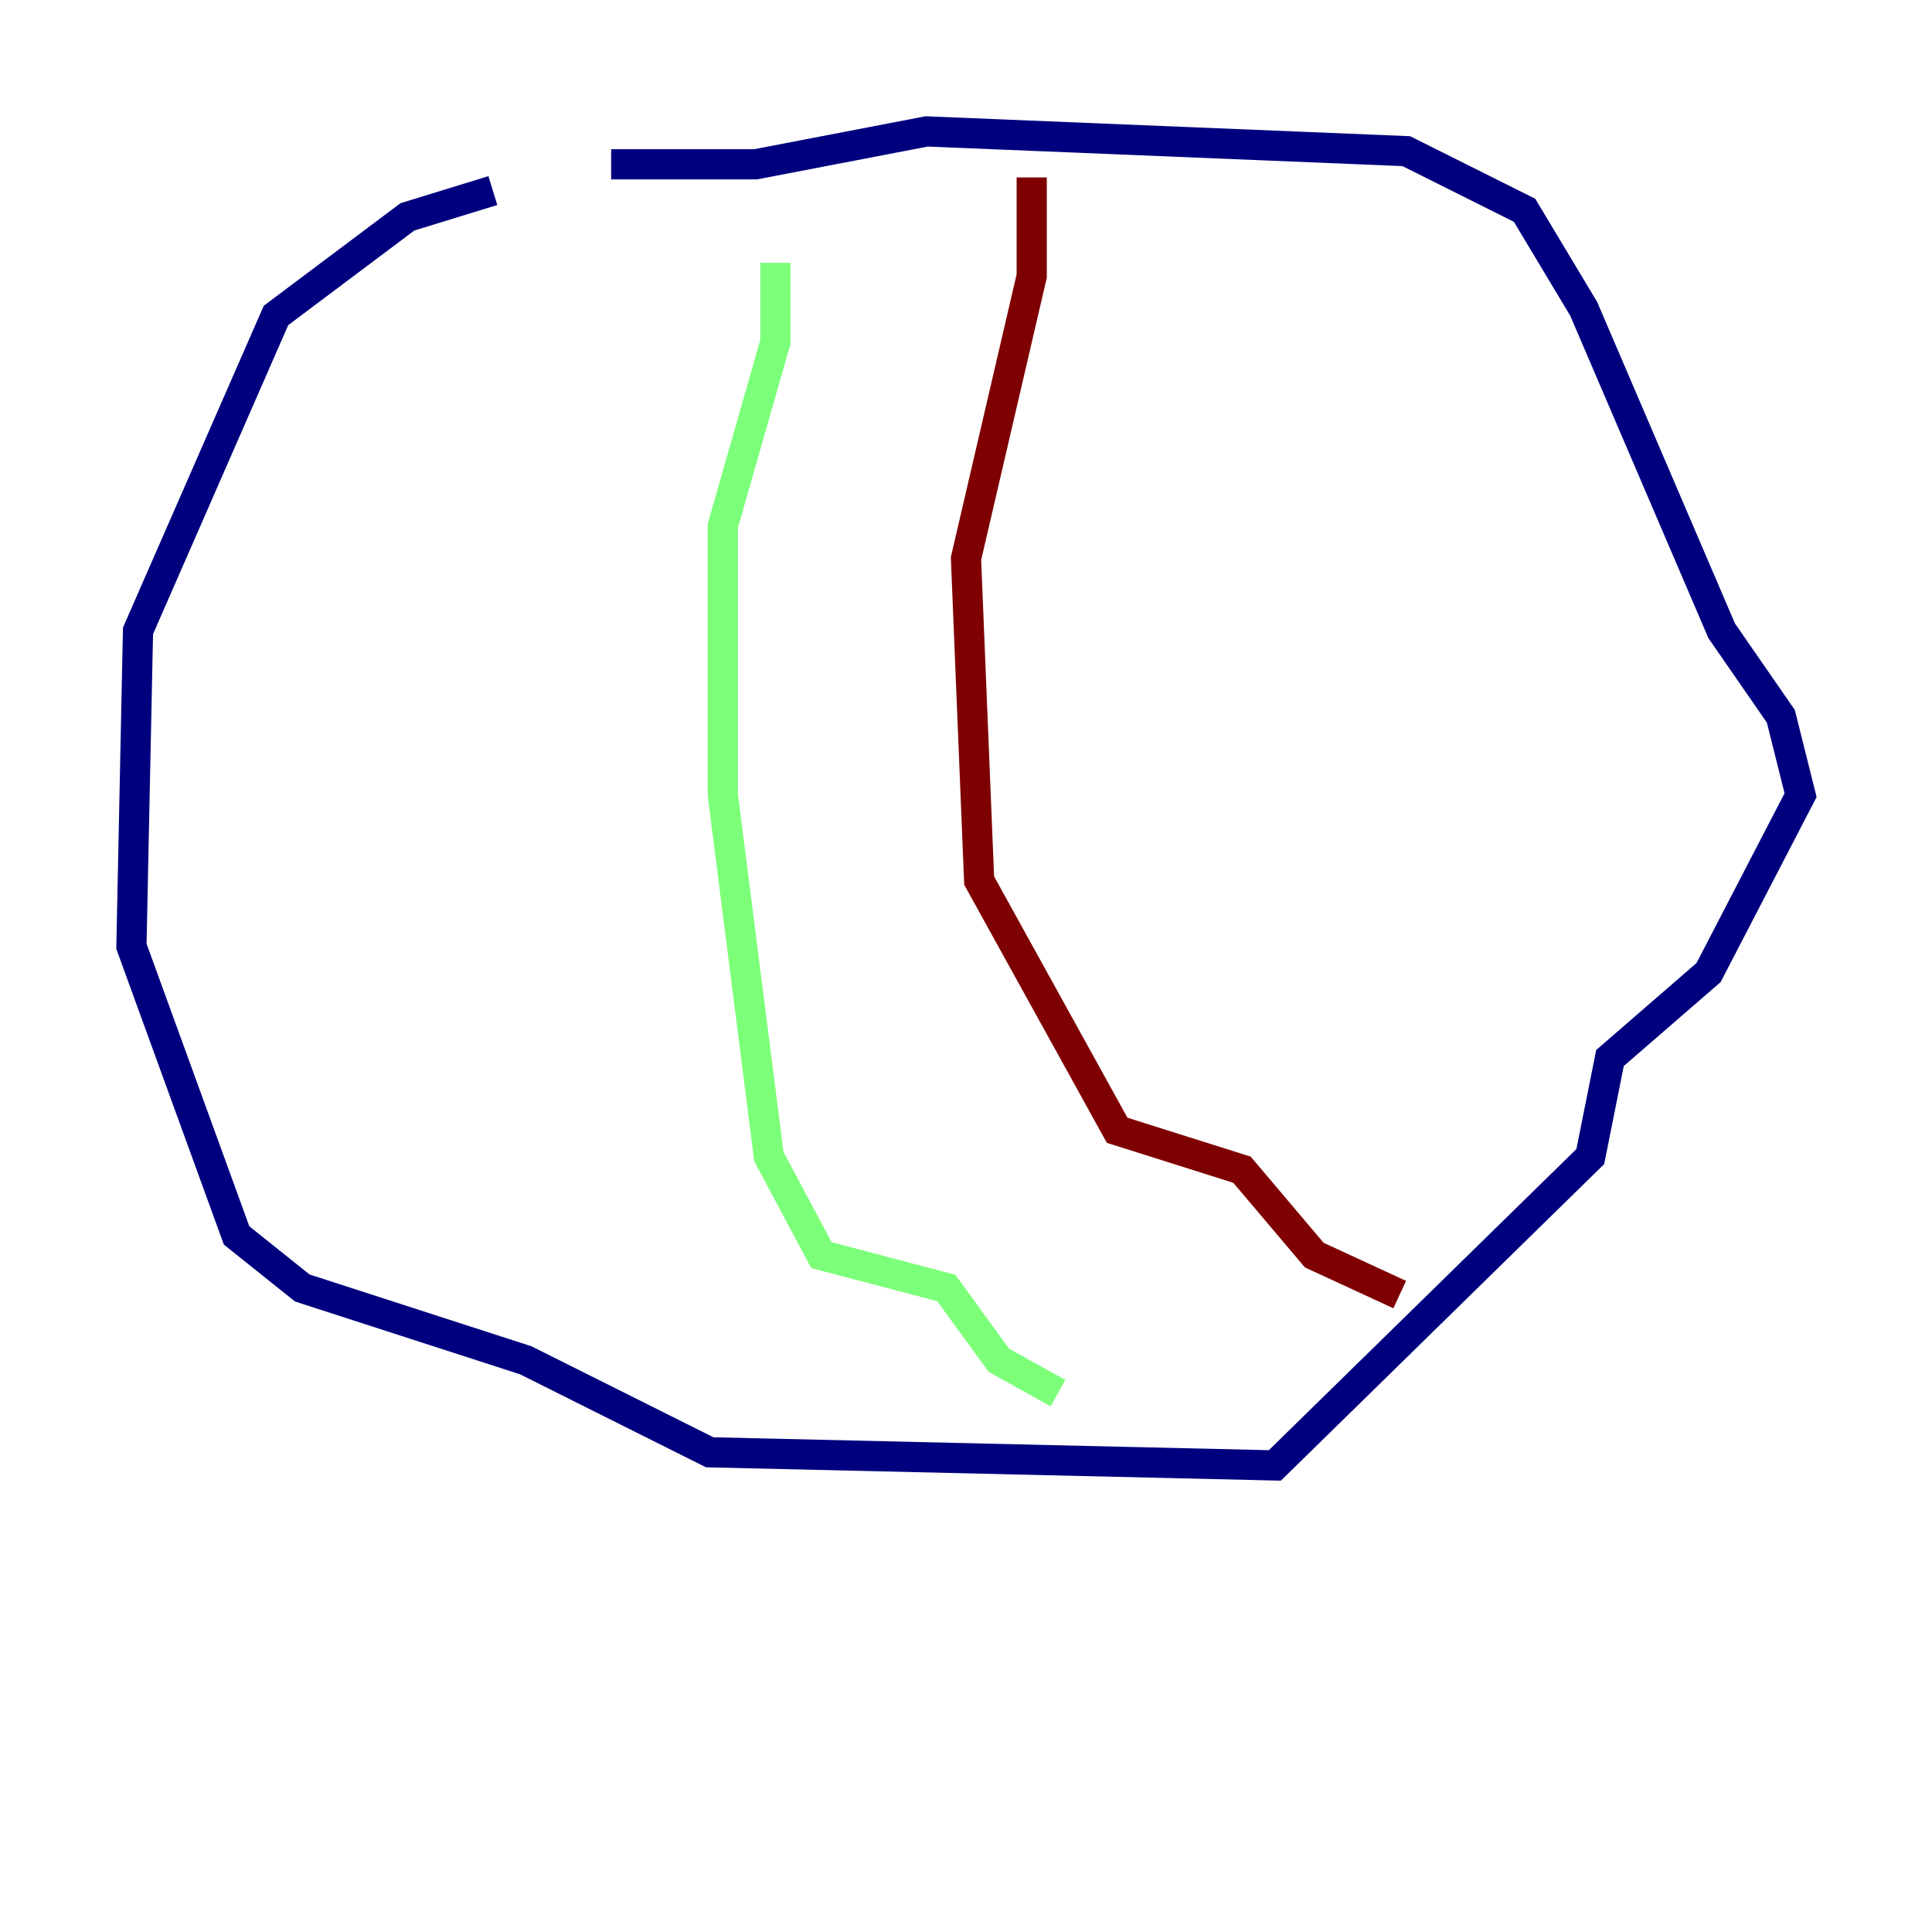 <?xml version="1.0" encoding="utf-8" ?>
<svg baseProfile="tiny" height="128" version="1.2" viewBox="0,0,128,128" width="128" xmlns="http://www.w3.org/2000/svg" xmlns:ev="http://www.w3.org/2001/xml-events" xmlns:xlink="http://www.w3.org/1999/xlink"><defs /><polyline fill="none" points="32.653,12.626 26.993,14.367 18.286,20.898 9.143,41.796 8.707,62.694 15.674,81.85 20.027,85.333 34.83,90.122 47.02,96.218 84.463,97.088 105.361,76.626 106.667,70.095 113.197,64.435 119.293,52.68 117.986,47.456 114.068,41.796 104.925,20.463 101.007,13.932 93.17,10.014 61.388,8.707 50.068,10.884 40.49,10.884" stroke="#00007f" stroke-width="2" /><polyline fill="none" points="51.374,17.415 51.374,22.64 47.891,34.83 47.891,52.68 50.939,76.626 54.422,83.156 62.694,85.333 66.177,90.122 70.095,92.299" stroke="#7cff79" stroke-width="2" /><polyline fill="none" points="68.354,11.755 68.354,18.286 64.0,37.007 64.871,58.34 74.014,74.884 82.286,77.497 87.075,83.156 92.735,85.769" stroke="#7f0000" stroke-width="2" /></svg>